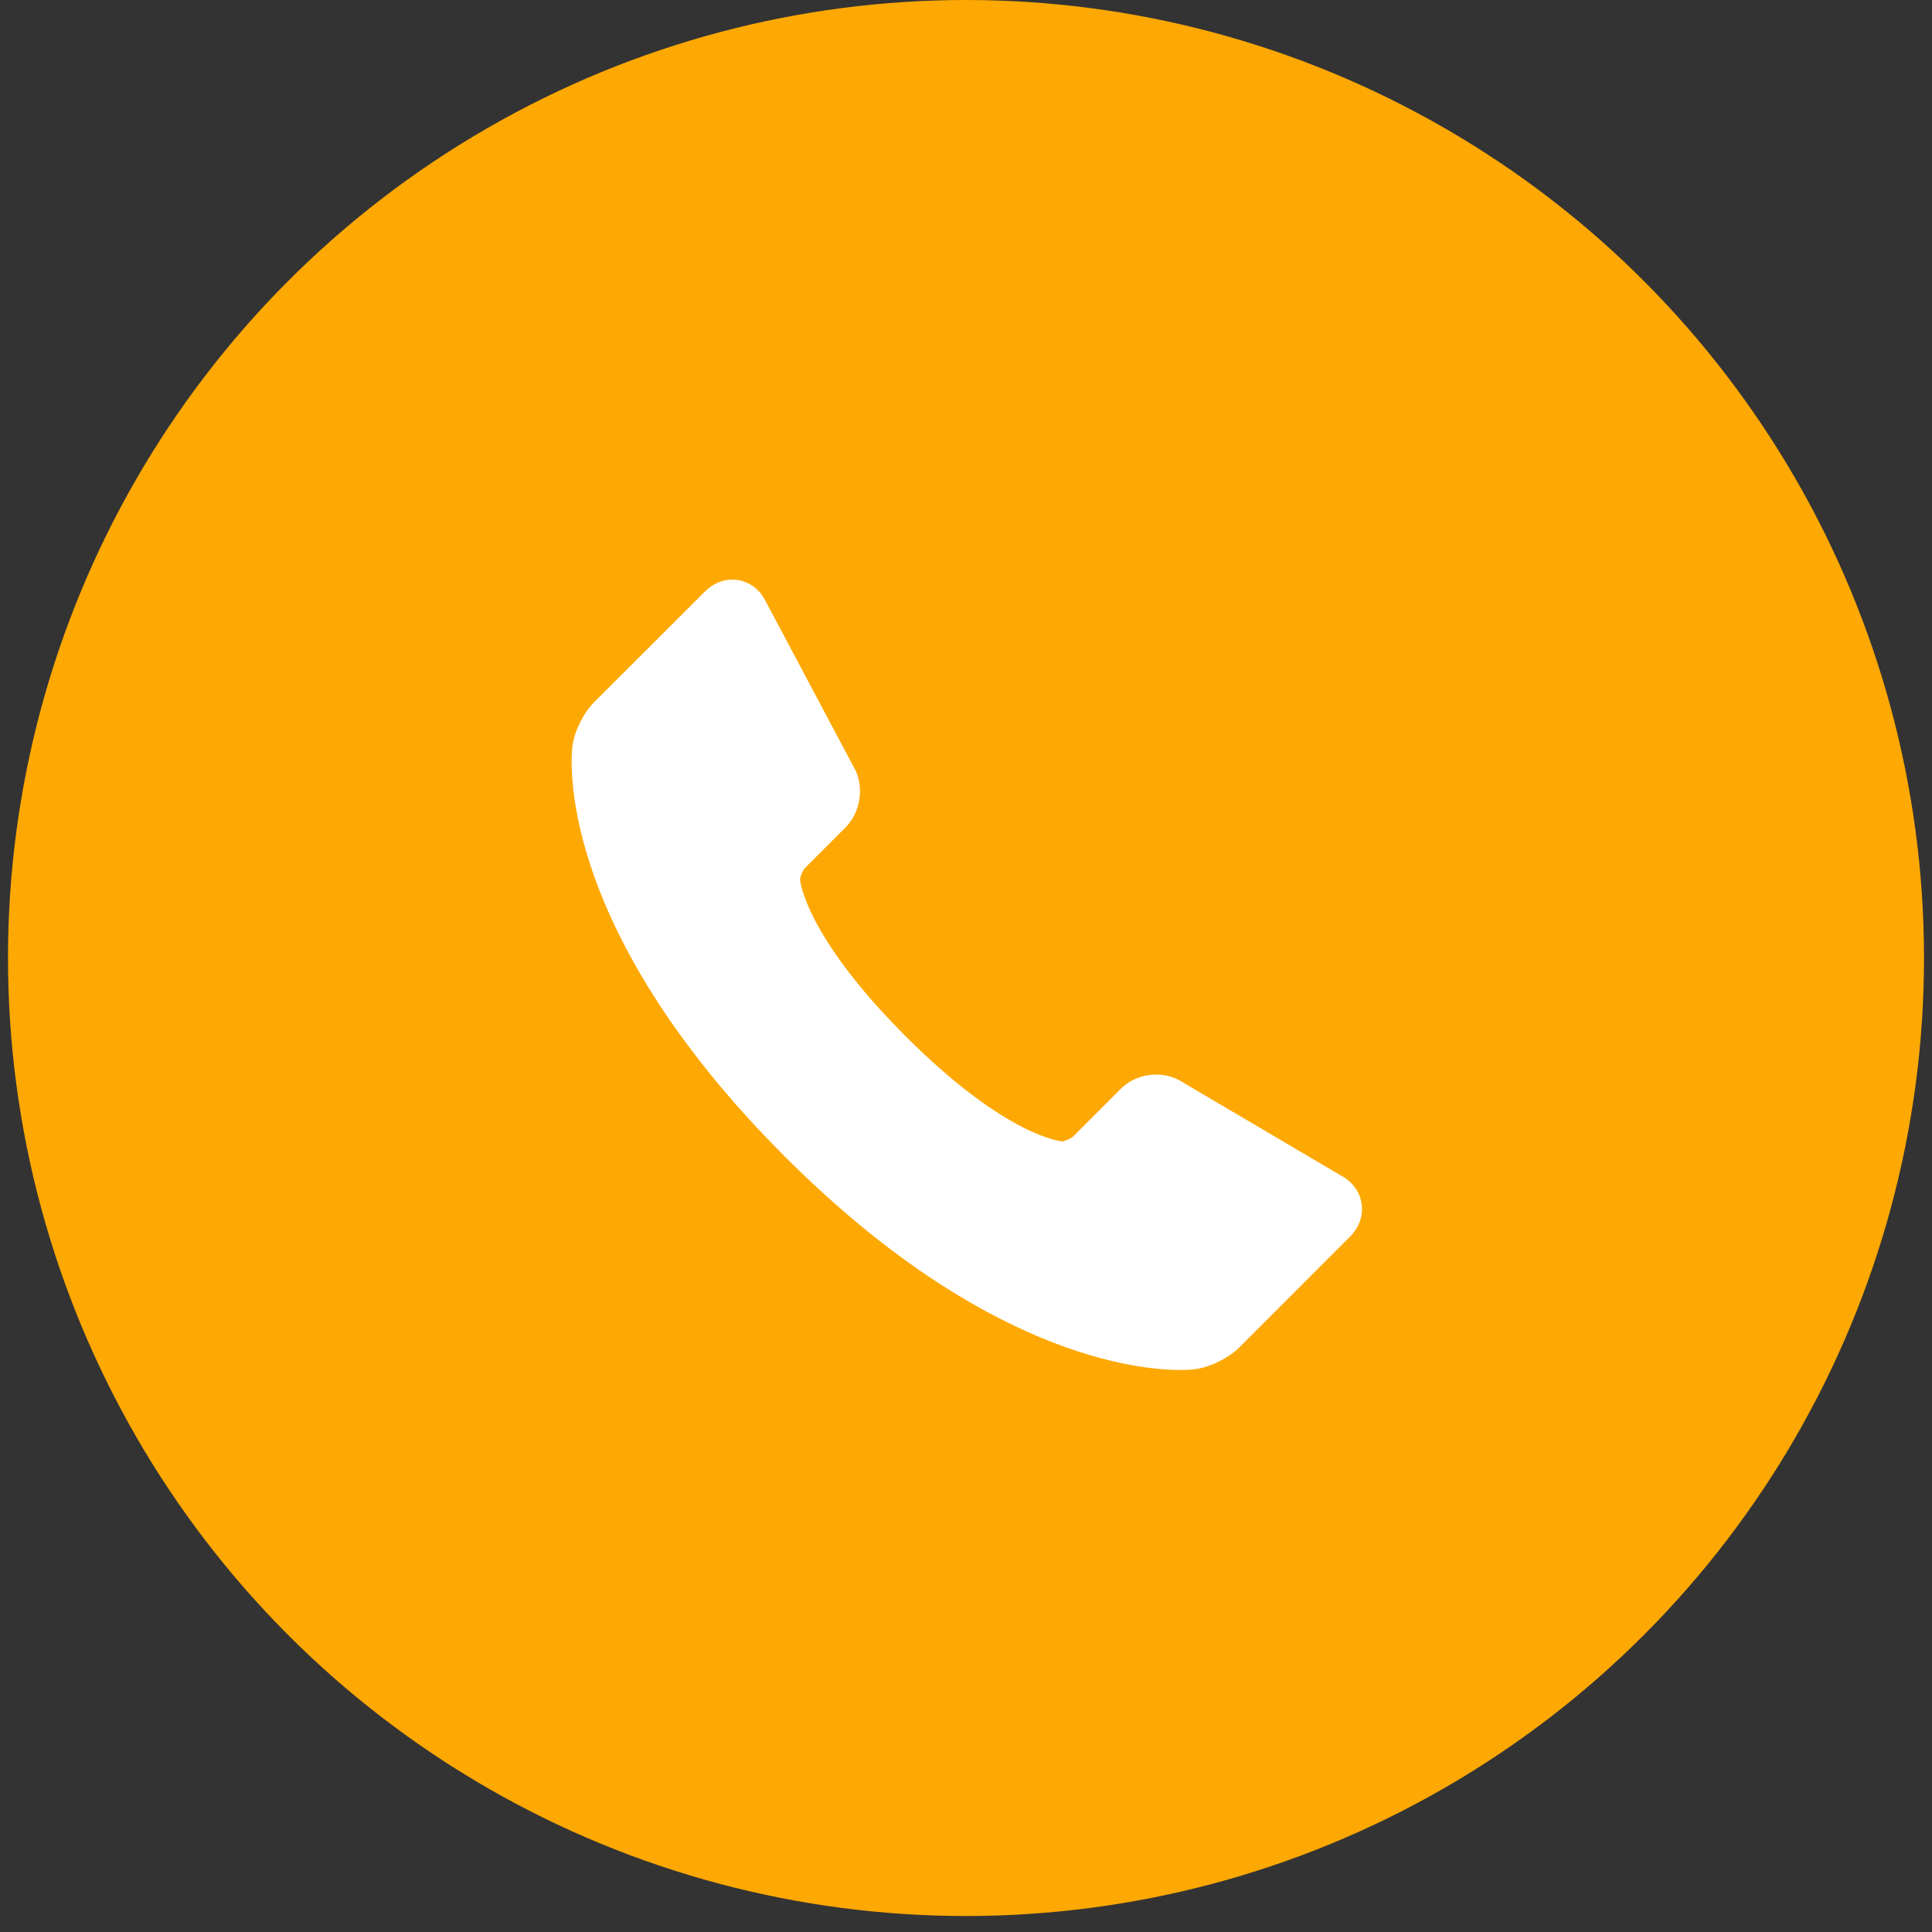 <svg width="110" height="110" viewBox="0 0 110 110" fill="none" xmlns="http://www.w3.org/2000/svg">
<rect x="0" y="0" width="110" height="110" fill="#333333" stroke="none"/>
<circle cx="54.545" cy="54.545" r="54.545" transform="matrix(-1 0 0 1 109.545 0)" fill="#FEA803"/>
<path d="M77.52 68.513C77.413 67.85 76.997 67.282 76.374 66.945L67.158 61.514L67.082 61.472C66.696 61.279 66.269 61.179 65.837 61.183C65.065 61.183 64.328 61.475 63.816 61.988L61.096 64.71C60.98 64.821 60.6 64.981 60.486 64.987C60.454 64.984 57.321 64.759 51.552 58.988C45.794 53.23 45.55 50.086 45.548 50.086C45.551 49.925 45.709 49.547 45.822 49.43L48.141 47.11C48.958 46.291 49.203 44.933 48.719 43.881L43.596 34.24C43.224 33.473 42.501 33 41.699 33C41.131 33 40.583 33.235 40.155 33.663L33.833 39.973C33.226 40.576 32.704 41.631 32.59 42.48C32.535 42.886 31.413 52.571 44.688 65.852C55.958 77.124 64.746 77.999 67.173 77.999C67.469 78.003 67.764 77.988 68.058 77.954C68.904 77.841 69.957 77.32 70.559 76.716L76.876 70.397C77.392 69.879 77.627 69.194 77.52 68.513Z" fill="white"/>
</svg>
